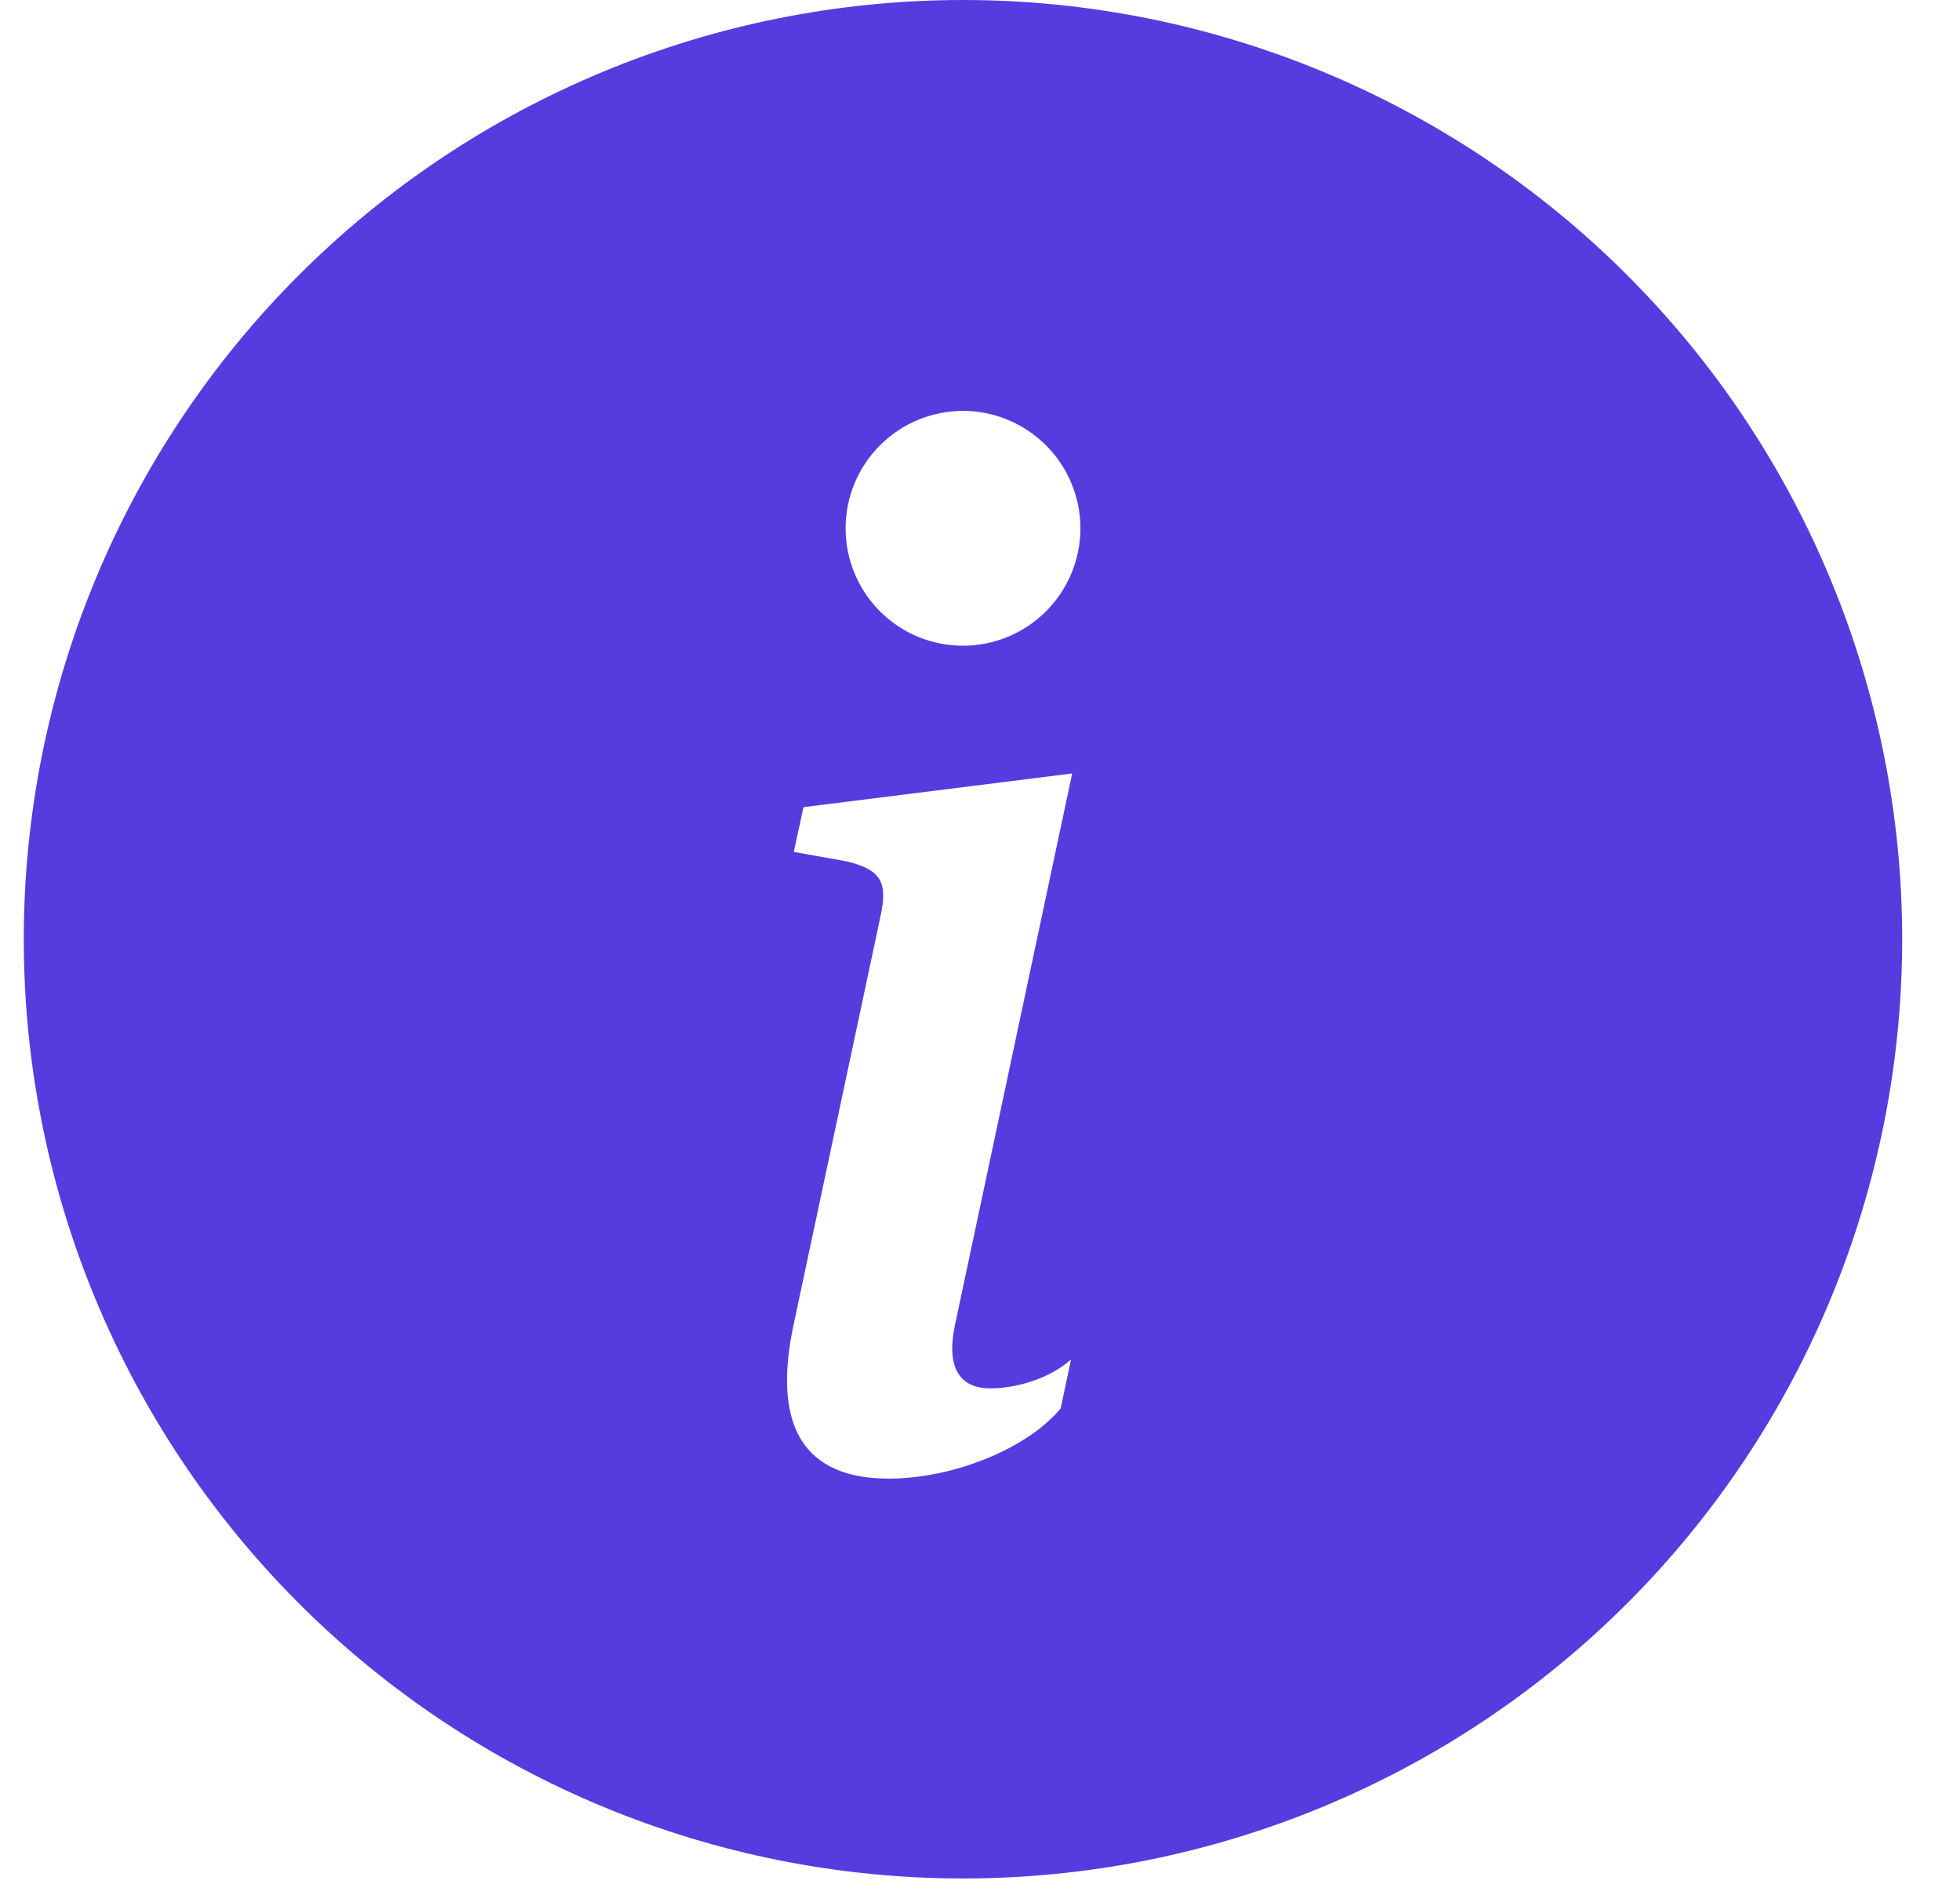 <svg width="30" height="29" viewBox="0 0 30 29" fill="none" xmlns="http://www.w3.org/2000/svg">
<path d="M14.74 28.751C18.552 28.751 22.209 27.236 24.905 24.541C27.601 21.845 29.115 18.188 29.115 14.376C29.115 10.563 27.601 6.906 24.905 4.21C22.209 1.515 18.552 0 14.74 0C10.927 0 7.271 1.515 4.575 4.21C1.879 6.906 0.364 10.563 0.364 14.376C0.364 18.188 1.879 21.845 4.575 24.541C7.271 27.236 10.927 28.751 14.74 28.751ZM16.411 11.838L14.614 20.293C14.488 20.904 14.666 21.25 15.16 21.25C15.509 21.25 16.035 21.125 16.393 20.808L16.235 21.556C15.719 22.178 14.582 22.631 13.602 22.631C12.339 22.631 11.802 21.872 12.15 20.26L13.476 14.029C13.591 13.502 13.487 13.312 12.961 13.184L12.15 13.039L12.298 12.354L16.413 11.838H16.411ZM14.74 9.883C14.263 9.883 13.806 9.694 13.469 9.357C13.132 9.02 12.943 8.563 12.943 8.086C12.943 7.61 13.132 7.153 13.469 6.816C13.806 6.479 14.263 6.289 14.74 6.289C15.216 6.289 15.673 6.479 16.01 6.816C16.347 7.153 16.537 7.61 16.537 8.086C16.537 8.563 16.347 9.02 16.01 9.357C15.673 9.694 15.216 9.883 14.74 9.883Z" fill="#553CDF"/>
</svg>

